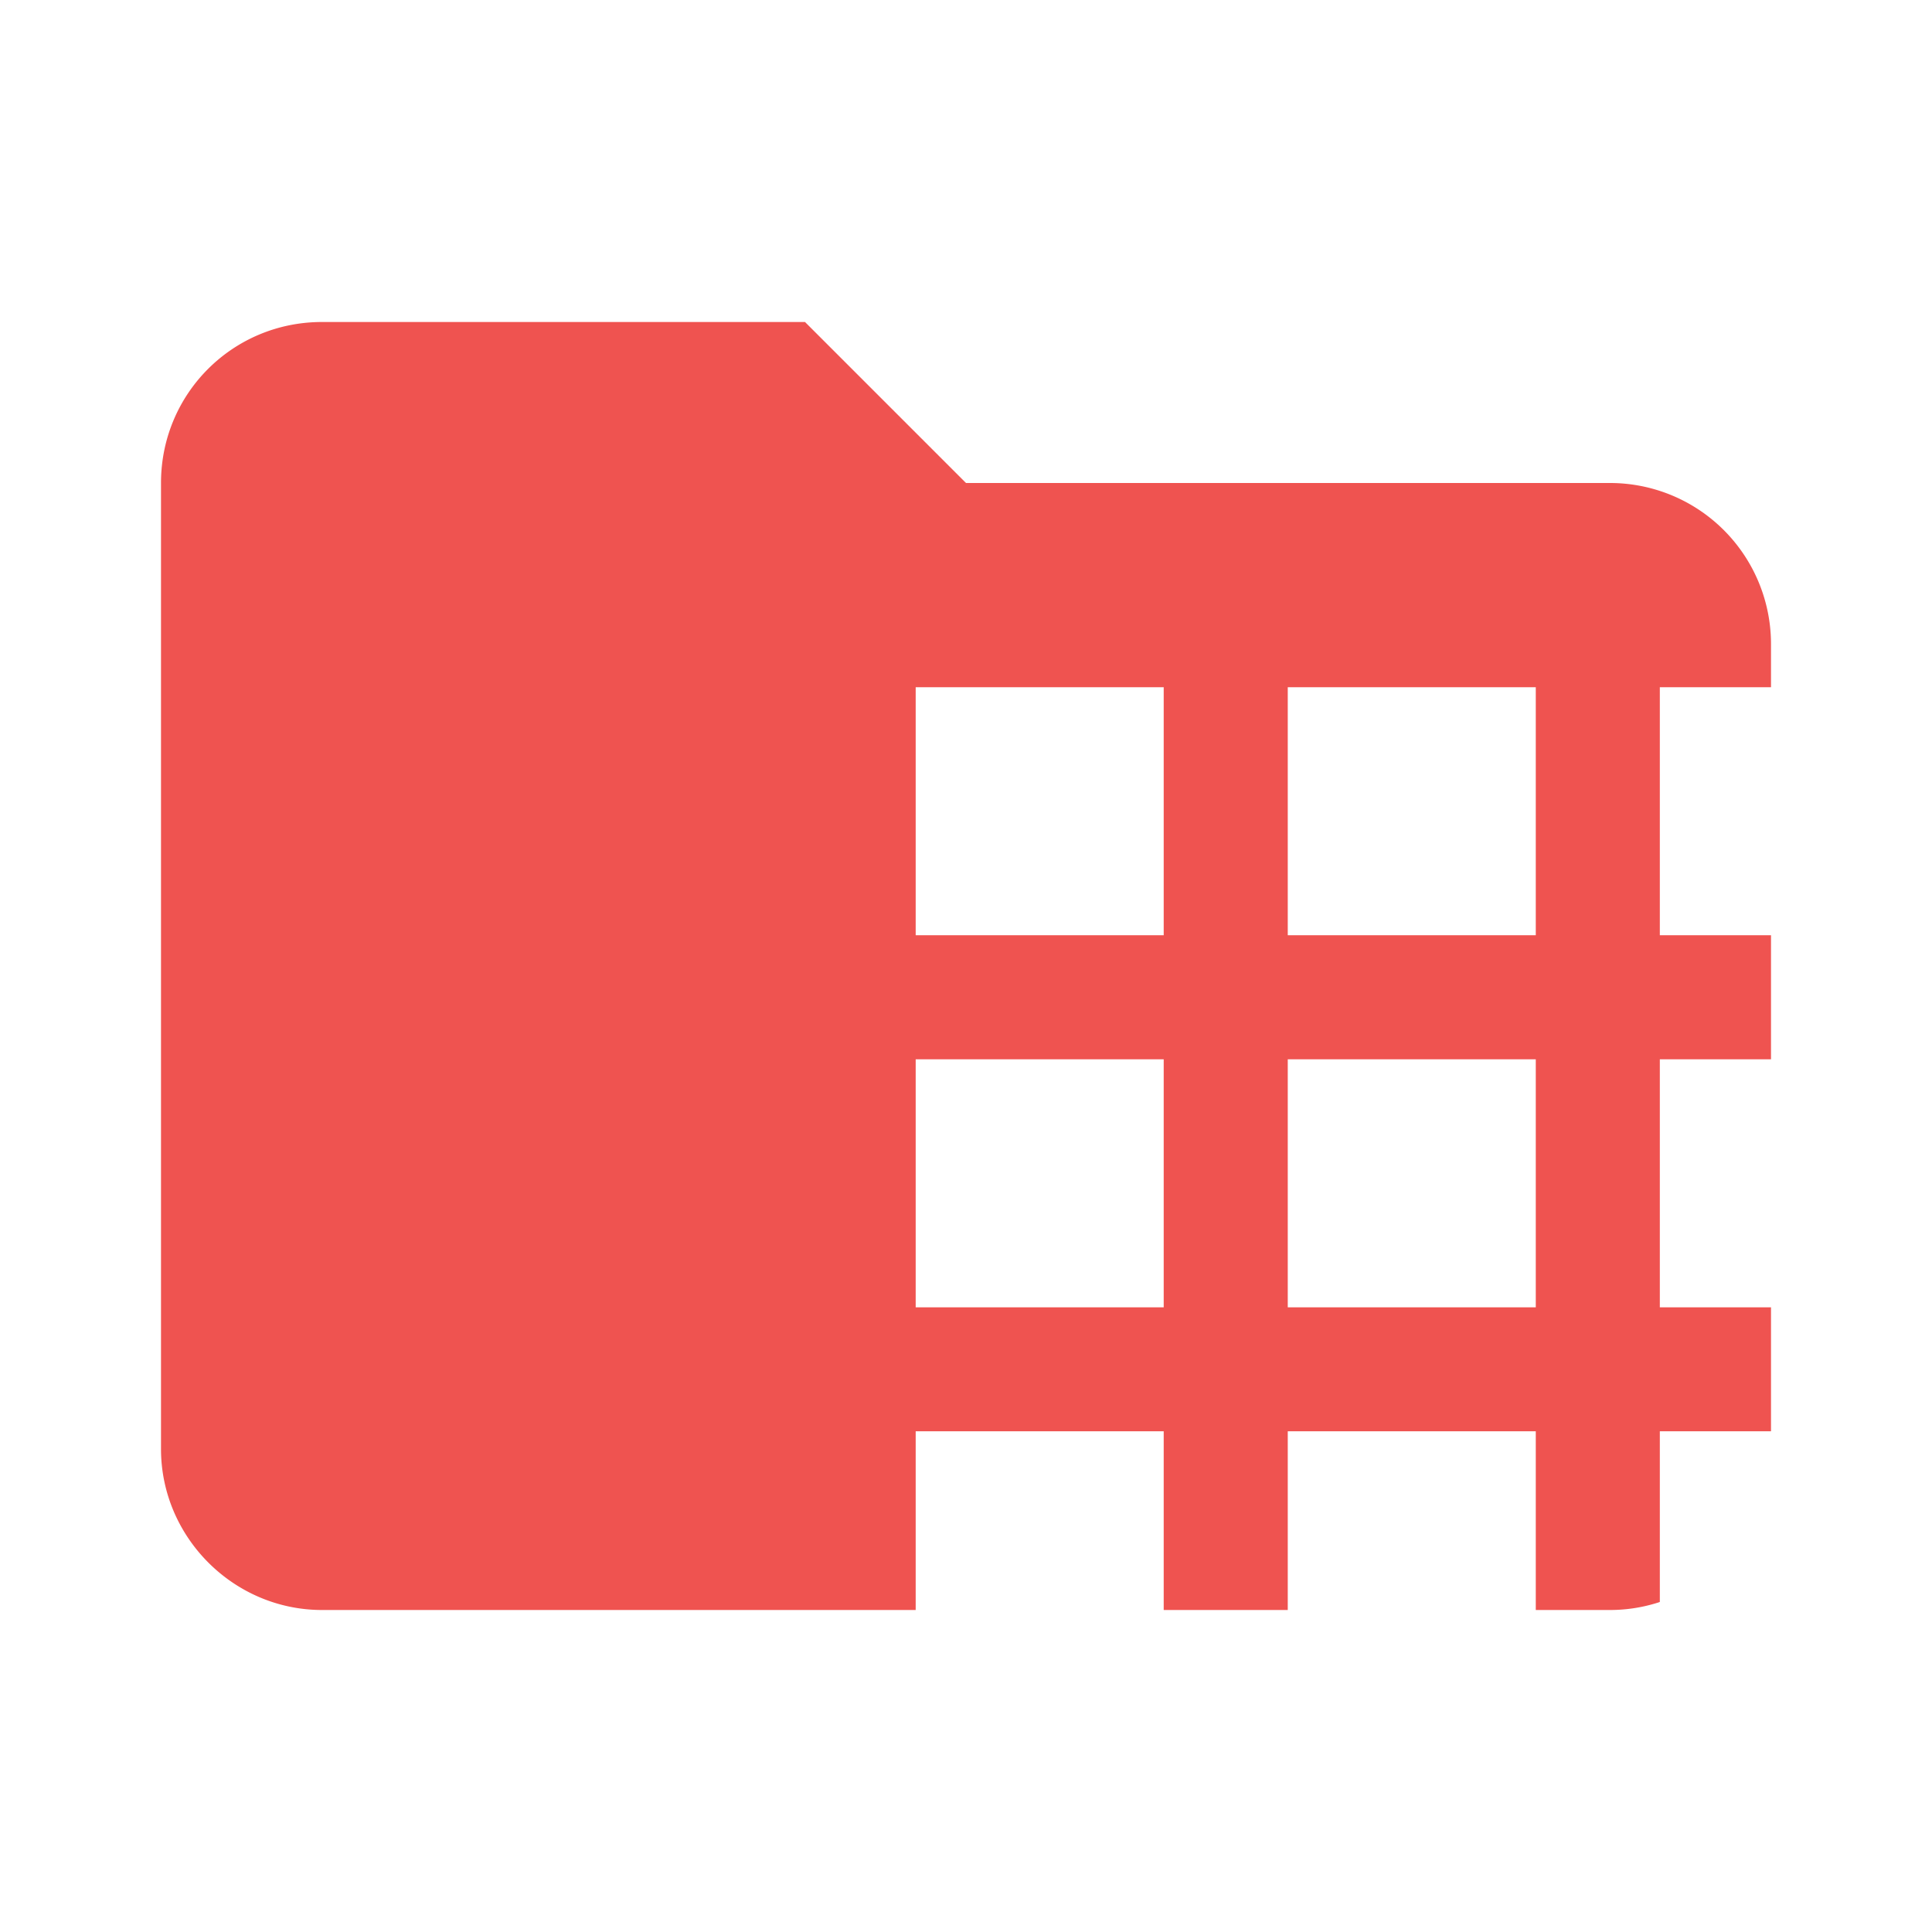 <svg xmlns="http://www.w3.org/2000/svg" fill-rule="evenodd" stroke-linejoin="round" stroke-miterlimit="1.414" clip-rule="evenodd" filter="url(#a)" viewBox="0 0 24 24"><path fill="#ef5350" d="M10 4H4c-1.11 0-2 .89-2 2v12c0 1.097.903 2 2 2h16c1.097 0 2-.903 2-2V8a2 2 0 0 0-2-2h-8l-2-2z"/><path fill="#fff" d="M11.375 11.618h3.081V8.537h-3.081zm4.622 9.244h3.081V17.78h-3.081zm-4.622 0h3.081V17.78h-3.081zm0-4.622h3.081v-3.081h-3.081zm4.622 0h3.081v-3.081h-3.081zm4.622-7.703v3.081H23.7V8.537zm-4.622 3.081h3.081V8.537h-3.081zm4.622 4.622H23.7v-3.081h-3.081zm0 4.622H23.7V17.78h-3.081z"/><filter id="a"><feColorMatrix in="SourceGraphic" result="hue" type="hueRotate" values="-10"/><feColorMatrix in="hue" result="sat" type="saturate" values="2"/></filter></svg>